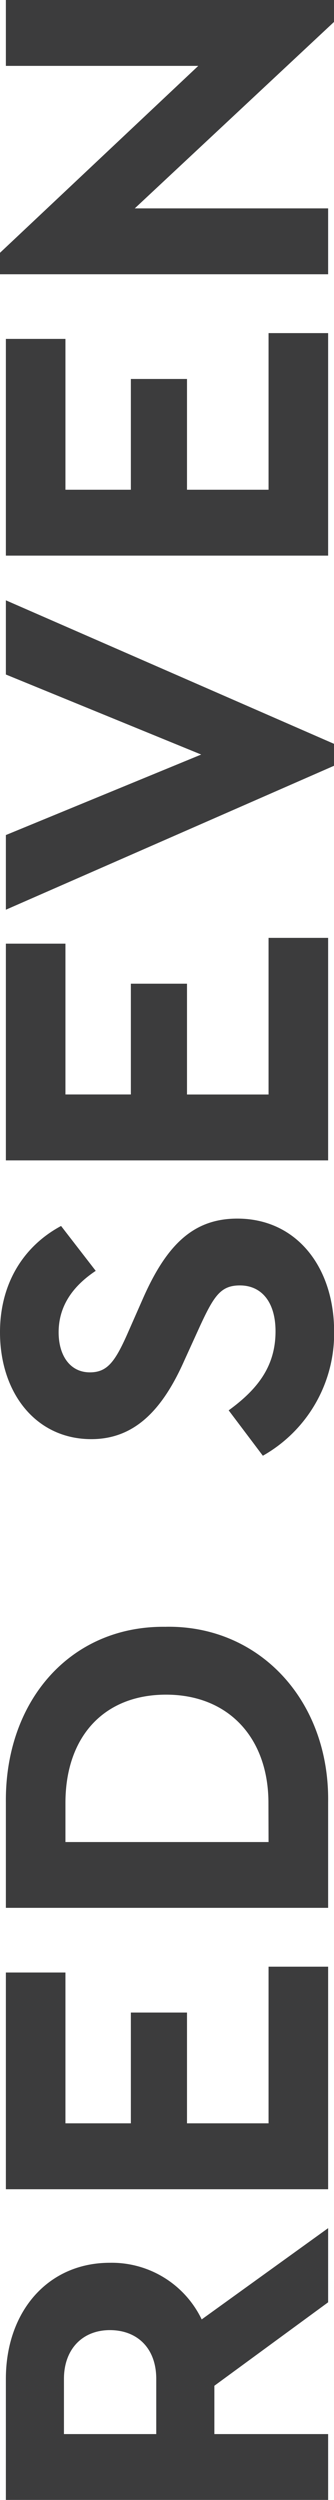 <svg xmlns="http://www.w3.org/2000/svg" class="svg-icon rs" viewBox="0 0 84.82 634.41"><defs><style>.cls-1{fill:#3c3c3d}</style></defs><title>Ресурс 8</title><g data-name="Слой 2"><path class="cls-1" d="M27.9 574.22c-15.75 0-26.41 12.38-26.41 29.47v30.71h81.84v-16.71H54.44v-12.26l28.89-21.18v-18.82l-32.11 23.16a25.34 25.34 0 0 0-23.32-14.37zm11.78 43.47H16.24v-14c0-7.55 4.71-12.38 11.66-12.38s11.78 4.58 11.78 12.38zm28.52-78.86H47.49v-28.11H33.23v28.11H16.62v-38.27H1.49v55h81.84v-56.48H68.2zm-26-126C18 412.44 1.24 431.52 1.49 457.4v26.75h81.84V457.4c.38-25.88-17.48-44.96-41.17-44.58zm26 54.62H16.62v-9.91c0-16.72 9.67-27.49 25.55-27.49s26 11 26 27.49zm-7.93-158.21c-11 0-17.86 6.44-23.93 20.19l-4.09 9.29c-3.1 6.94-5.08 9.54-9.42 9.54-5.08 0-7.94-4.33-7.94-10.16 0-6.19 3.1-11.39 9.42-15.6l-8.8-11.39C6.08 316.17 0 325.58 0 338.09c0 15.48 9.18 27.12 23.19 27.12 10.91 0 18-7.31 23.56-19.82l4-8.79c3.6-7.8 5.33-10.4 10.17-10.4 5.58 0 9.05 4.33 9.05 11.64 0 8.92-4.59 14.74-11.9 20.06l8.68 11.52a35.62 35.62 0 0 0 18.1-31.58c-.03-16.34-9.58-28.6-24.58-28.6zM1.49 239.47v55h81.84V238H68.2v39.75H47.49v-28.12H33.23v28.11H16.62v-38.27zm0-68.3l49.6 20.31-49.6 20.43v18.95l83.33-36.53v-5.57L1.49 152.34zm0-85.17v55h81.84V84.53H68.2v39.75H47.49V96.17H33.23v28.11H16.62V86zm0-86v16.72h48.86L0 64.15v5.45h83.33V52.88h-49.1L84.82 5.57V0z" data-name="Слой 1"/></g></svg>